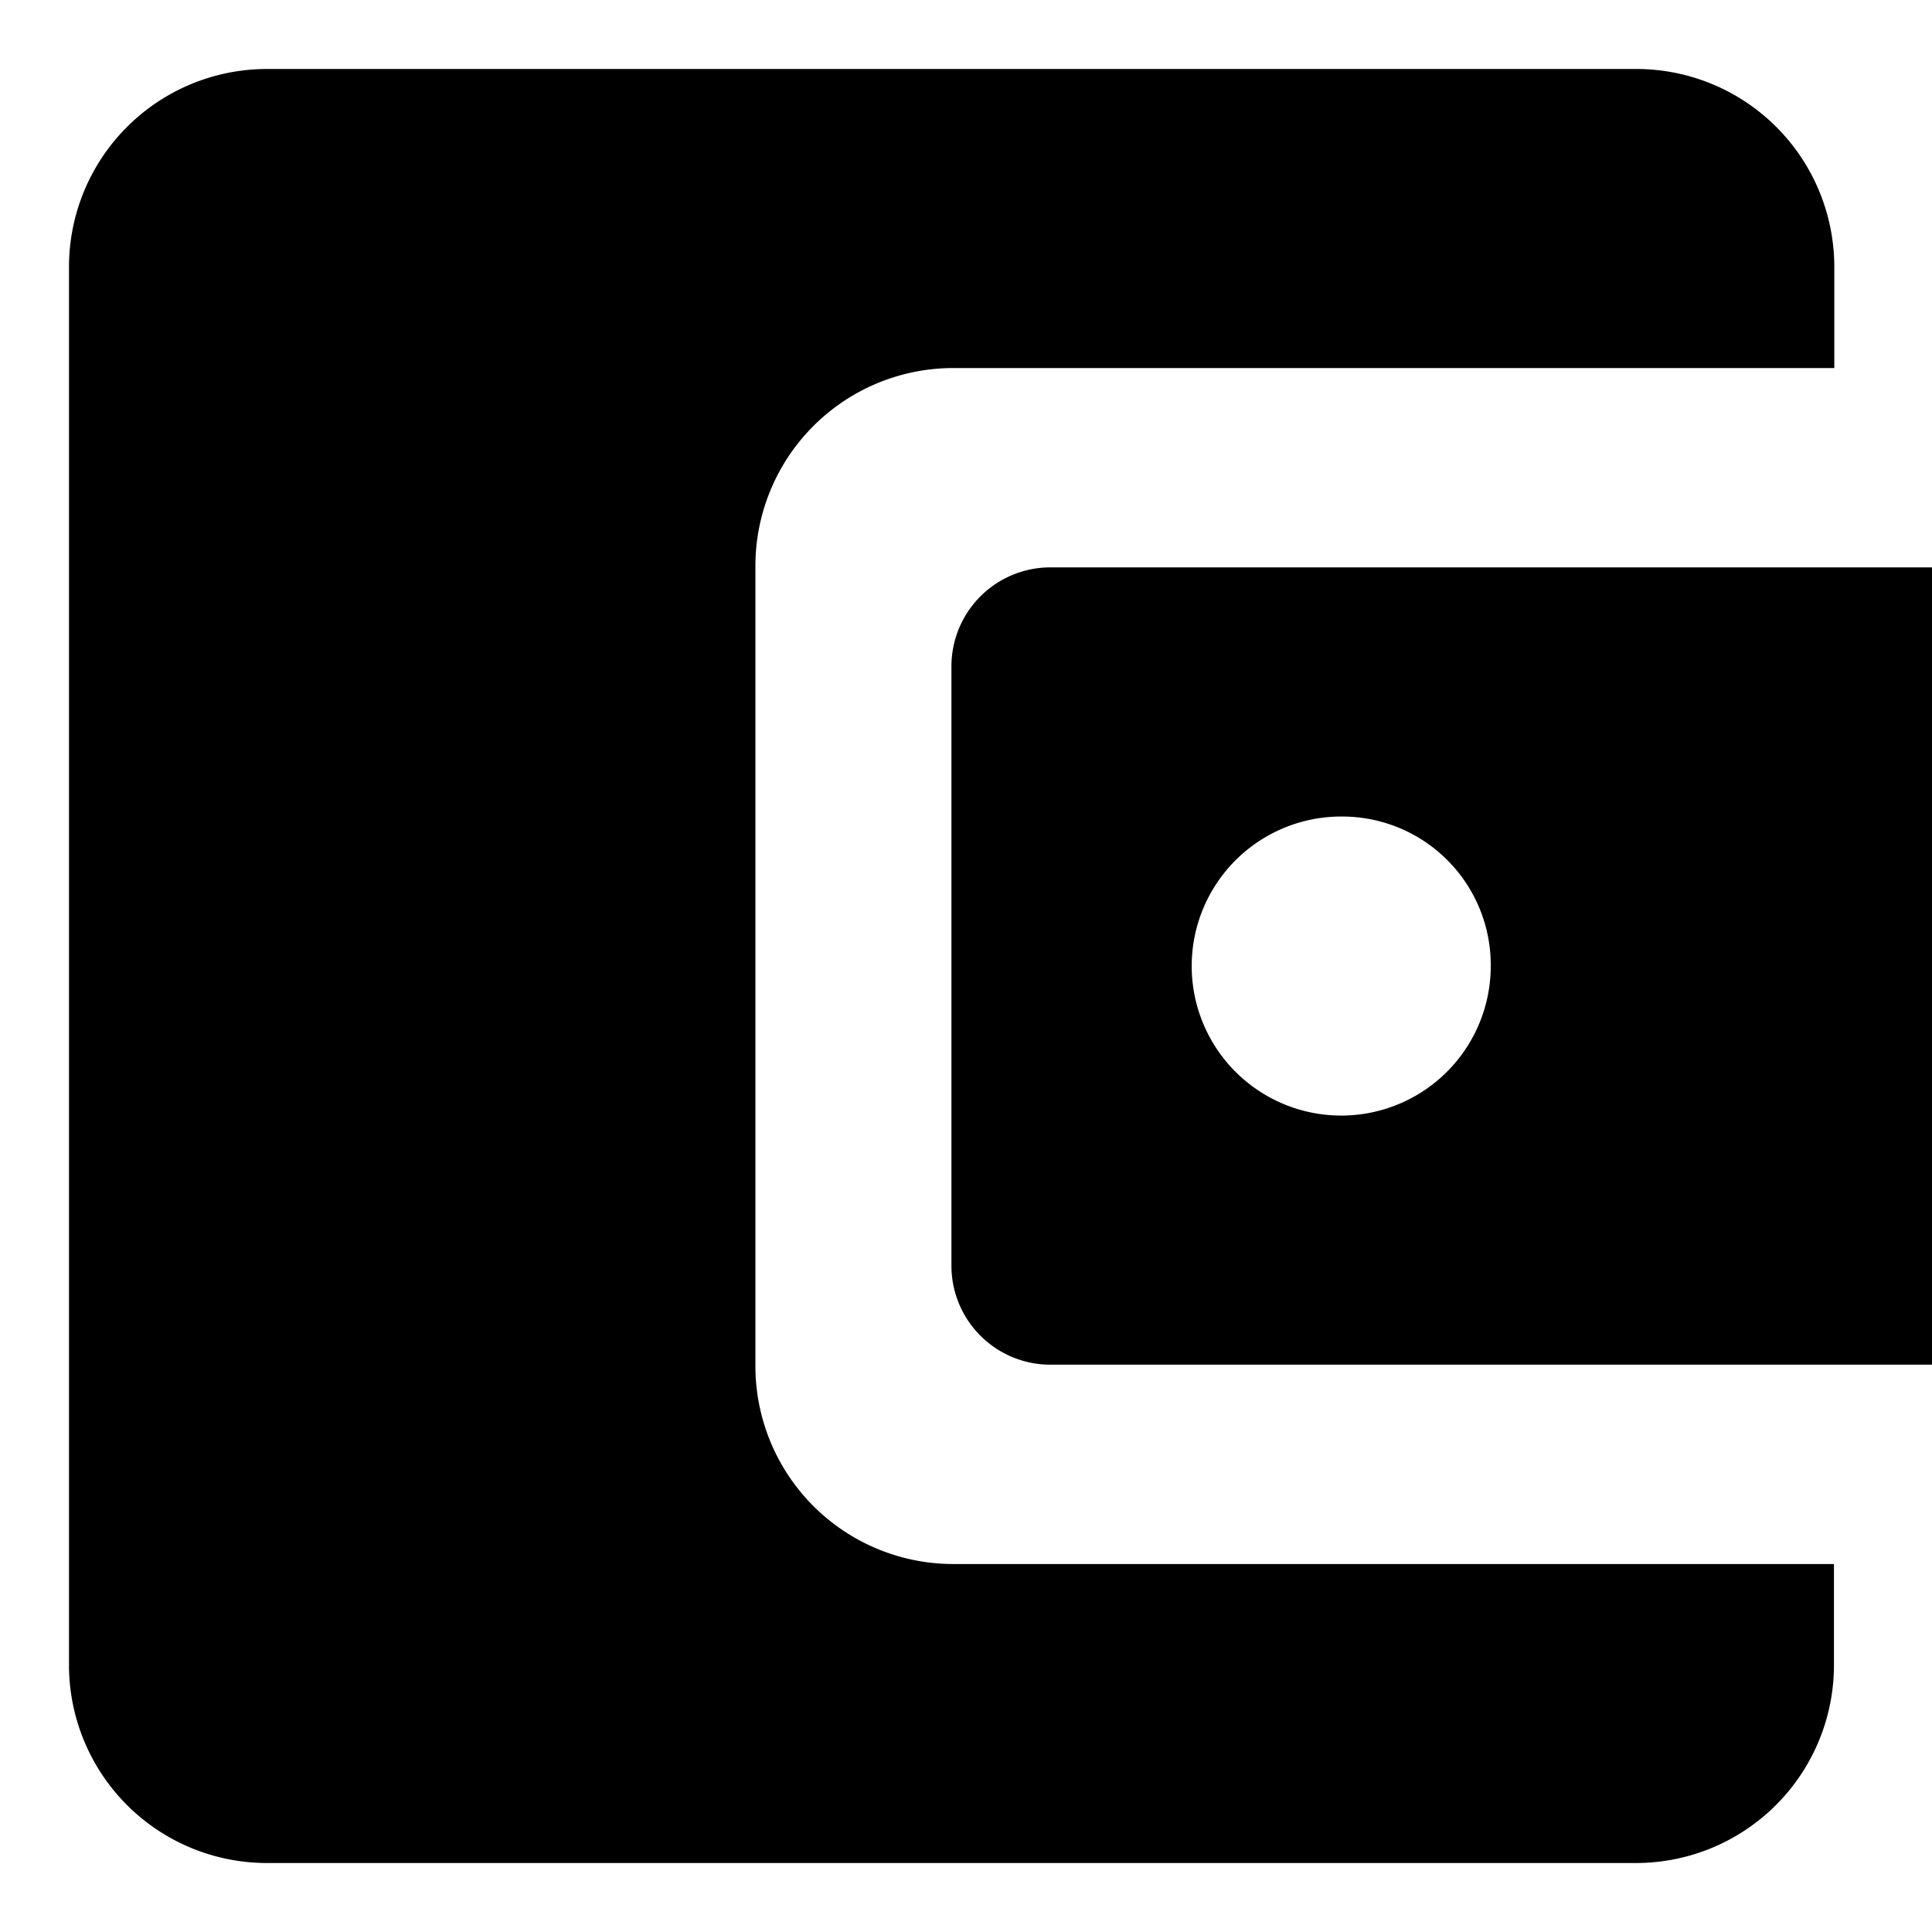 <svg xmlns="http://www.w3.org/2000/svg" width="28" height="28" viewBox="0 0 28 28">
  <g id="_account_balance_wallet" data-name=" account_balance_wallet" transform="translate(-304 -154)" opacity="1">
    <rect id="Path" width="28" height="28" transform="translate(304 154)" fill="rgba(0,0,0,0)"/>
    <path id="Icon" d="M22.737,26H2.842A2.869,2.869,0,0,1,0,23.111V2.89A2.869,2.869,0,0,1,2.842,0h19.9a2.869,2.869,0,0,1,2.842,2.89V4.334H12.789A2.869,2.869,0,0,0,9.948,7.223V18.778a2.869,2.869,0,0,0,2.842,2.889H25.579v1.444A2.869,2.869,0,0,1,22.737,26ZM27,18.778H14.21a1.434,1.434,0,0,1-1.421-1.444V8.667A1.434,1.434,0,0,1,14.21,7.223H27V18.777Zm-8.525-7.944A2.167,2.167,0,1,0,20.605,13,2.152,2.152,0,0,0,18.474,10.834Z" transform="translate(305 155)"/>
  </g>
</svg>
